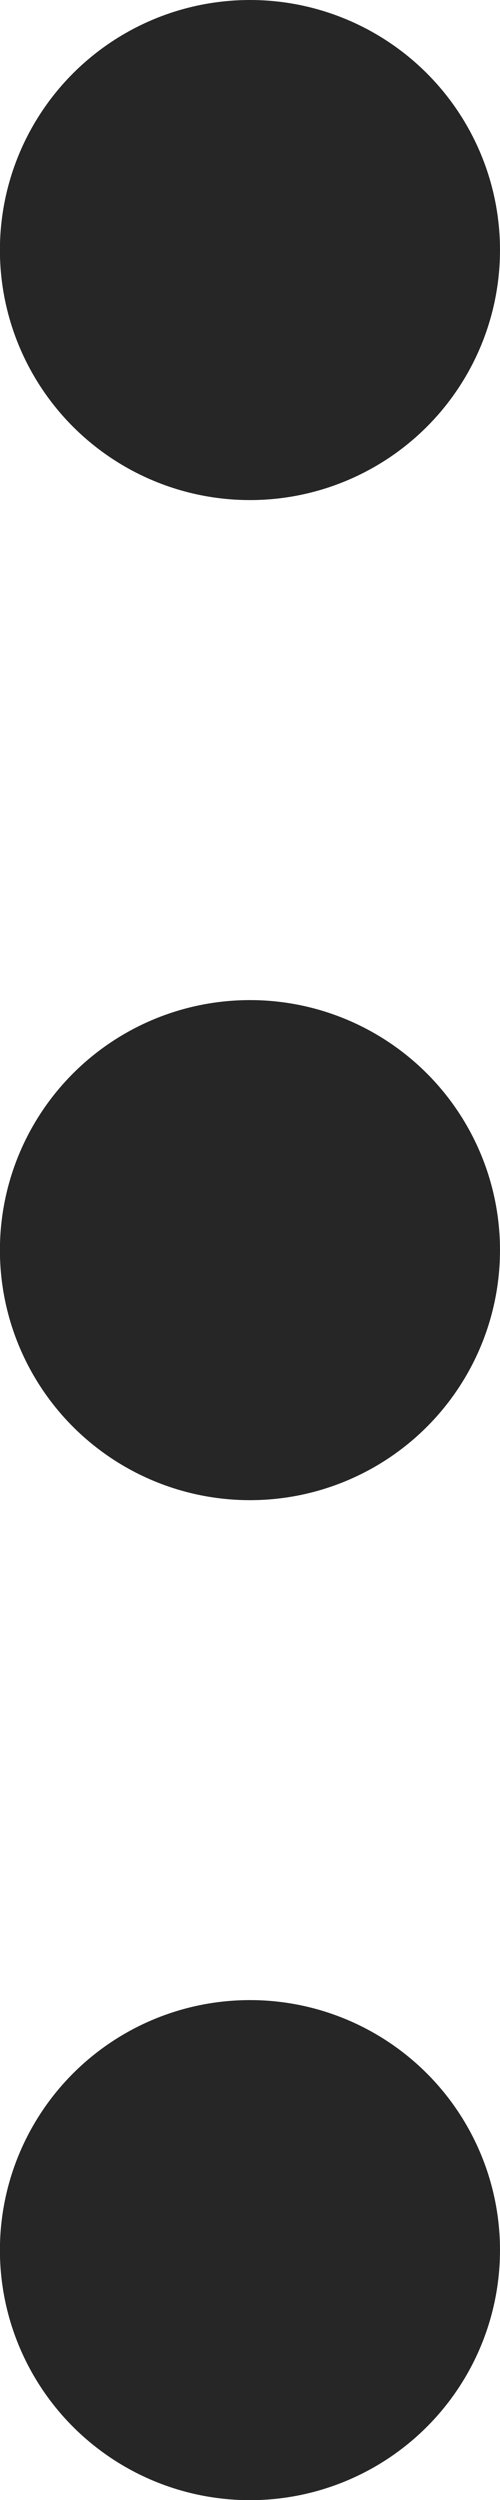 <svg xmlns="http://www.w3.org/2000/svg" width="5.697" height="28.486" viewBox="0 0 5.697 28.486">
  <g id="more_8_" data-name="more (8)" transform="translate(176.363) rotate(90)">
    <g id="Group_10" data-name="Group 10" transform="translate(0 170.666)">
      <g id="Group_9" data-name="Group 9" transform="translate(0)">
        <circle id="Ellipse_29" data-name="Ellipse 29" cx="2.849" cy="2.849" r="2.849" fill="#262626"/>
      </g>
    </g>
    <g id="Group_12" data-name="Group 12" transform="translate(11.395 170.666)">
      <g id="Group_11" data-name="Group 11">
        <circle id="Ellipse_30" data-name="Ellipse 30" cx="2.849" cy="2.849" r="2.849" fill="#262626"/>
      </g>
    </g>
    <g id="Group_14" data-name="Group 14" transform="translate(22.789 170.666)">
      <g id="Group_13" data-name="Group 13">
        <circle id="Ellipse_31" data-name="Ellipse 31" cx="2.849" cy="2.849" r="2.849" fill="#262626"/>
      </g>
    </g>
  </g>
</svg>
